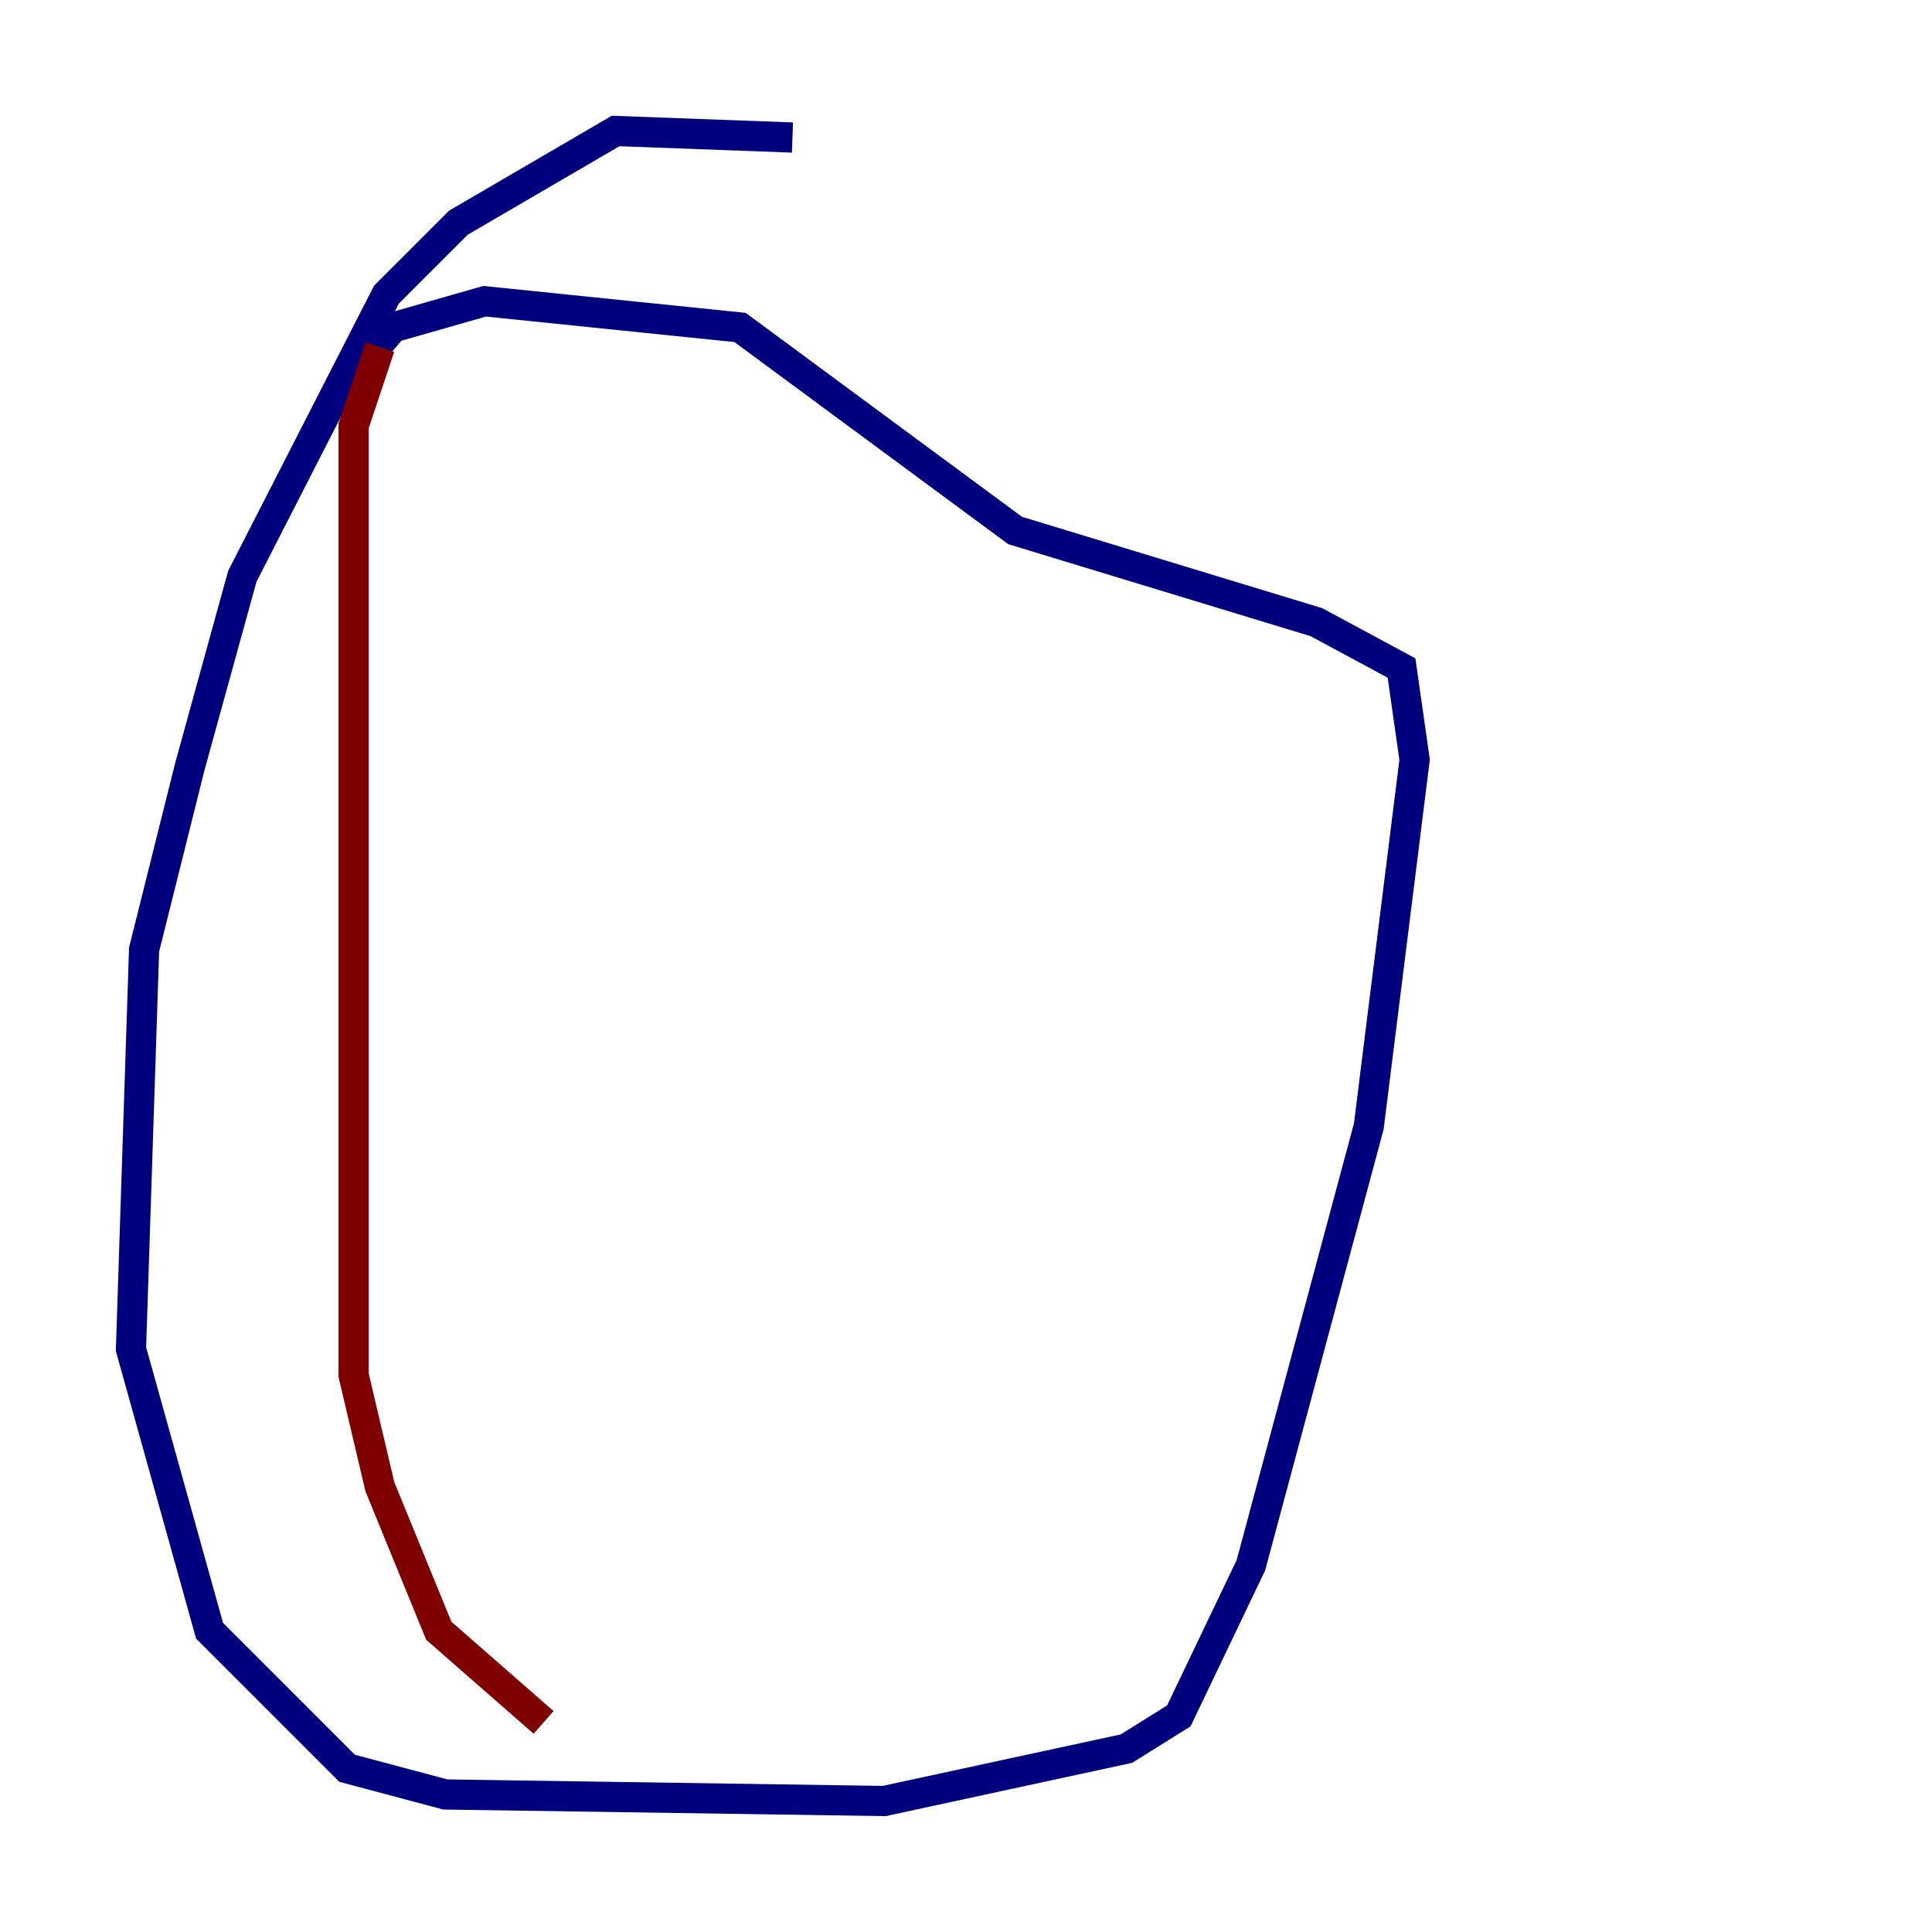 <?xml version="1.0" encoding="utf-8" ?>
<svg baseProfile="tiny" height="128" version="1.2" viewBox="0,0,128,128" width="128" xmlns="http://www.w3.org/2000/svg" xmlns:ev="http://www.w3.org/2001/xml-events" xmlns:xlink="http://www.w3.org/1999/xlink"><defs /><polyline fill="none" points="52.502,9.112 40.786,8.678 30.373,14.752 25.6,19.525 16.054,38.183 12.583,50.766 9.546,62.915 8.678,89.383 13.885,108.041 22.997,117.153 29.505,118.888 58.576,119.322 74.63,115.851 78.102,113.681 82.875,103.702 90.685,74.63 93.722,50.332 92.854,44.258 87.214,41.22 67.254,35.146 49.031,21.695 32.108,19.959 26.034,21.695 23.43,24.732" stroke="#00007f" stroke-width="2" /><polyline fill="none" points="25.166,22.997 23.43,28.203 23.43,91.119 25.166,98.495 29.071,108.041 36.014,114.115" stroke="#7f0000" stroke-width="2" /></svg>